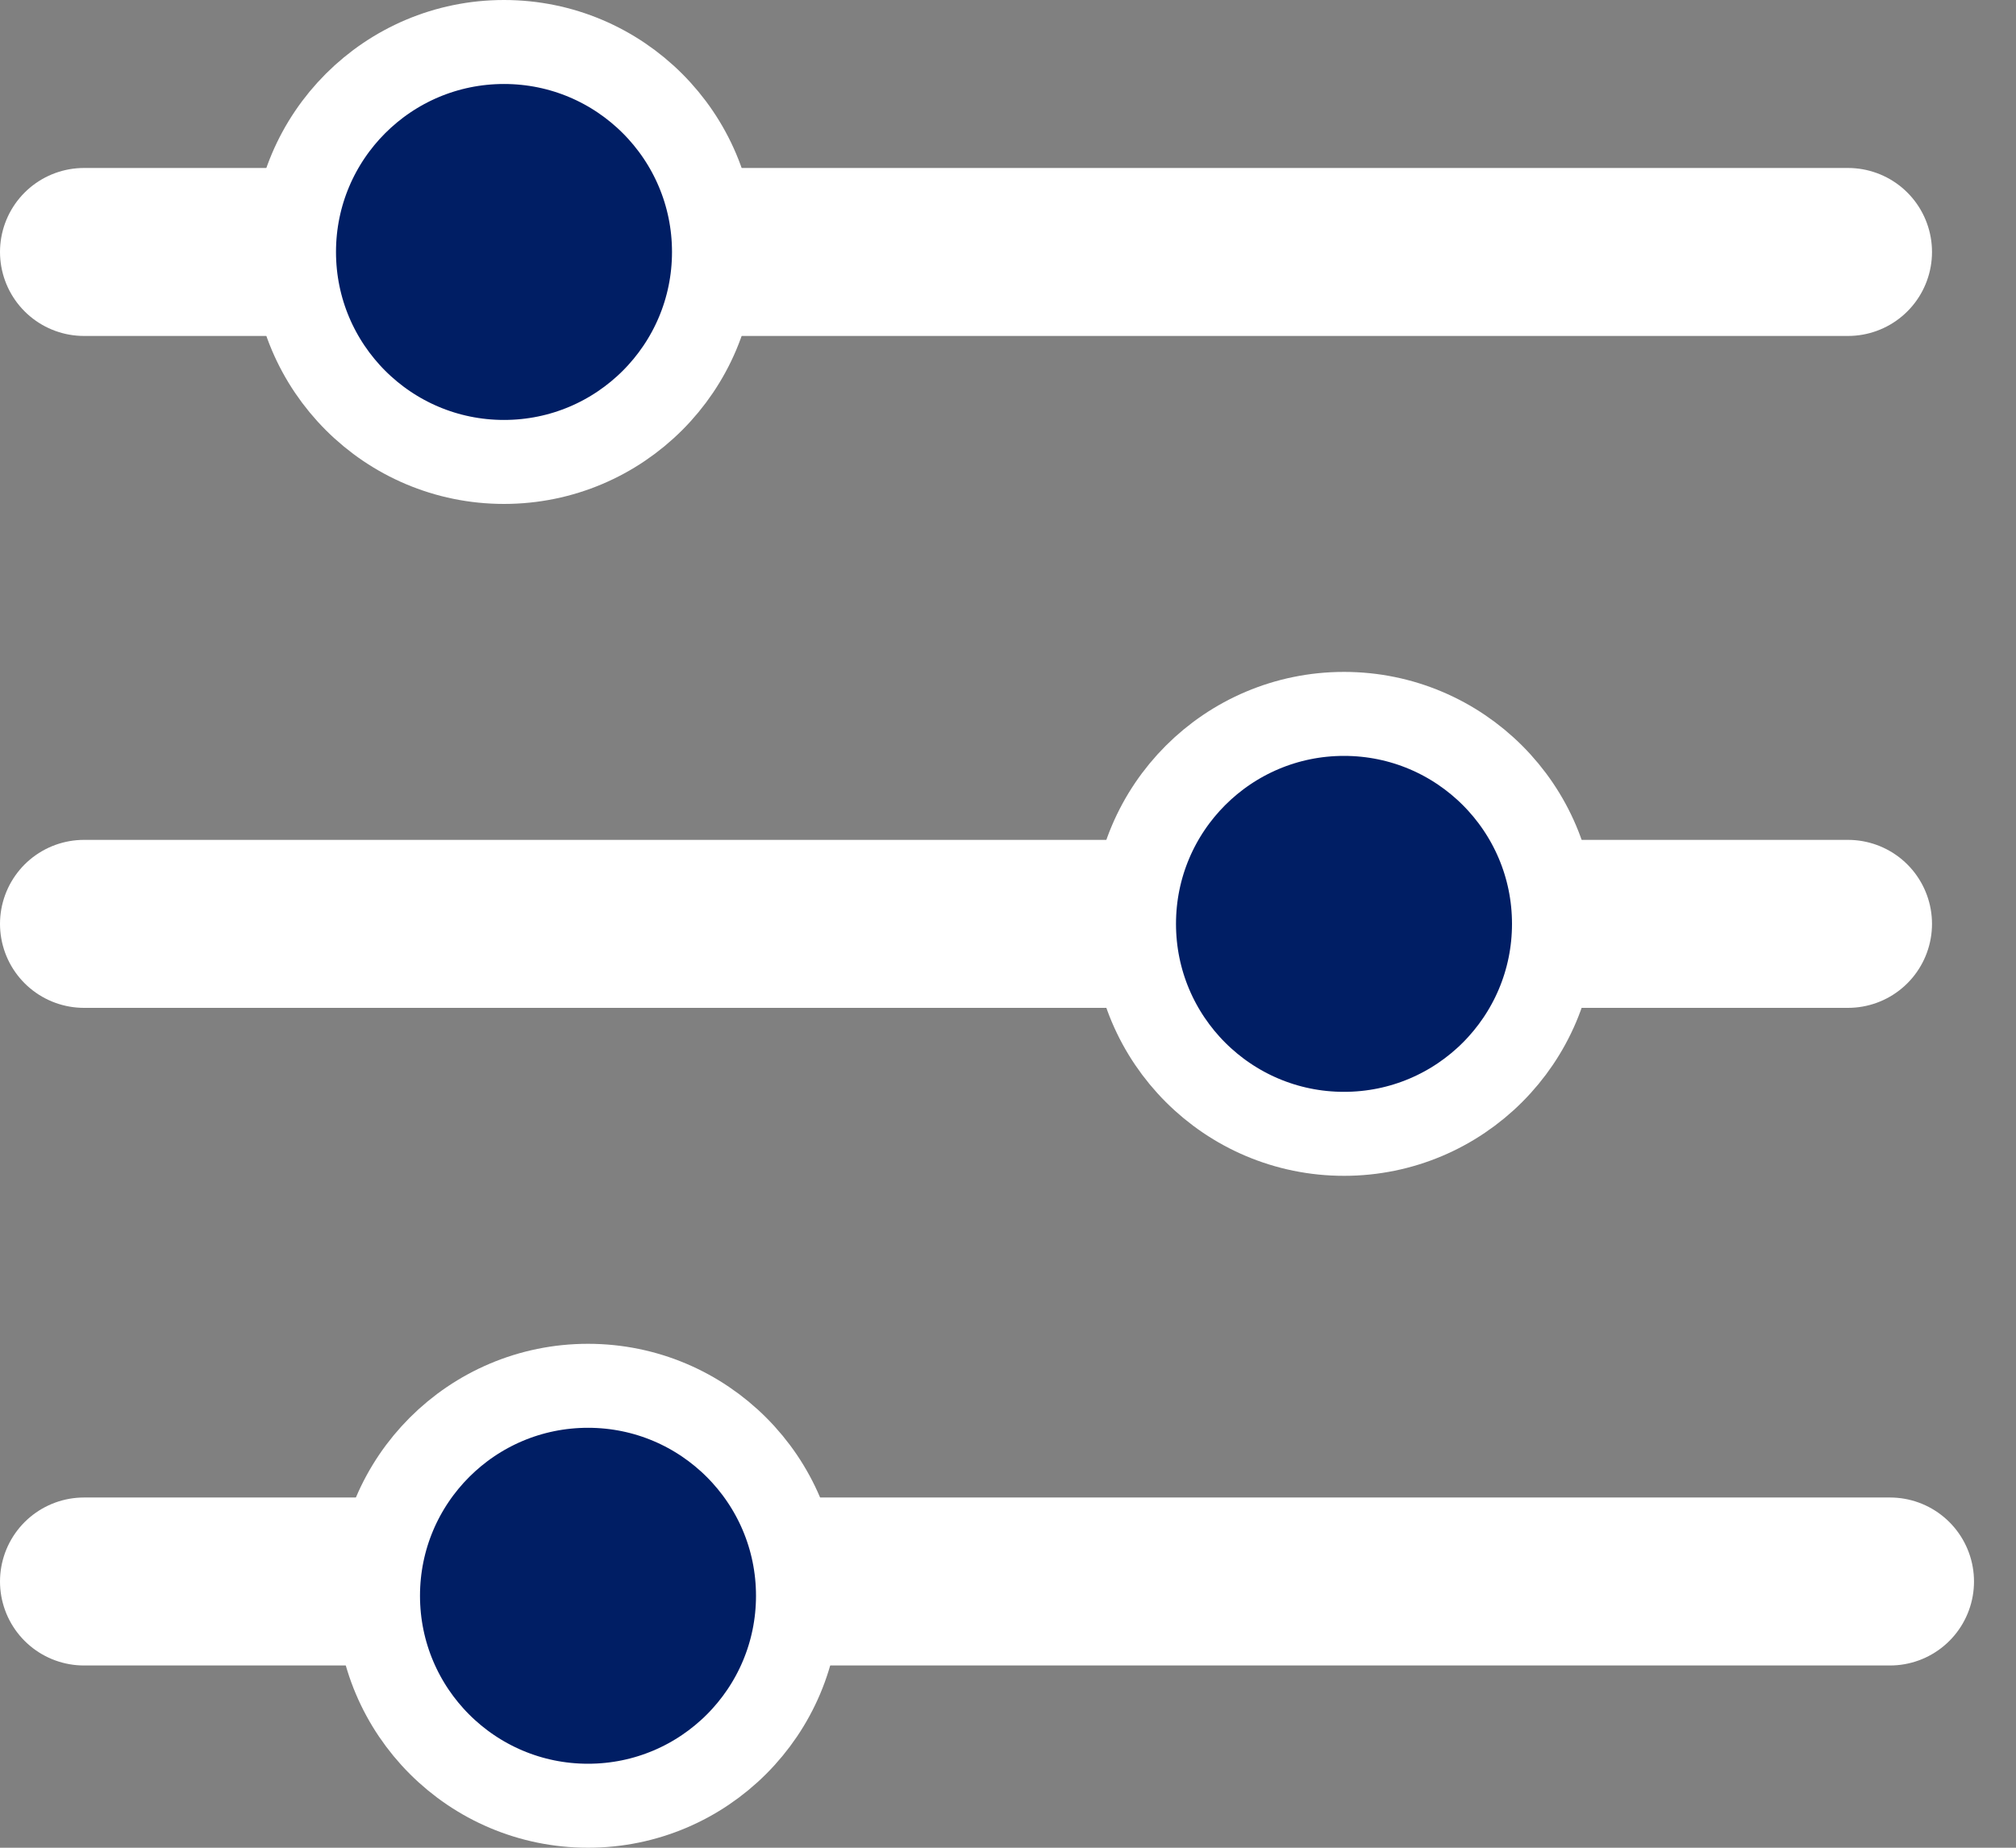 <svg width="24" height="22" viewBox="0 0 24 22" fill="none" xmlns="http://www.w3.org/2000/svg">
<rect x="0" y="0" width="24" height="22" fill="#808080" stroke="none"/>
<path d="M1 3H22" stroke="white" stroke-width="2" stroke-linecap="round" stroke-linejoin="round"/>
<path d="M1 11H22" stroke="white" stroke-width="2" stroke-linecap="round" stroke-linejoin="round"/>
<circle cx="6" cy="3" r="2.5" fill="#001E64" stroke="white"/>
<circle cx="16" cy="11" r="2.5" fill="#001E64" stroke="white"/>
<path d="M1 18.83H22.5" stroke="white" stroke-width="2" stroke-linecap="round" stroke-linejoin="round"/>
<circle cx="7" cy="19" r="2.5" fill="#001E64" stroke="white"/>
</svg>
